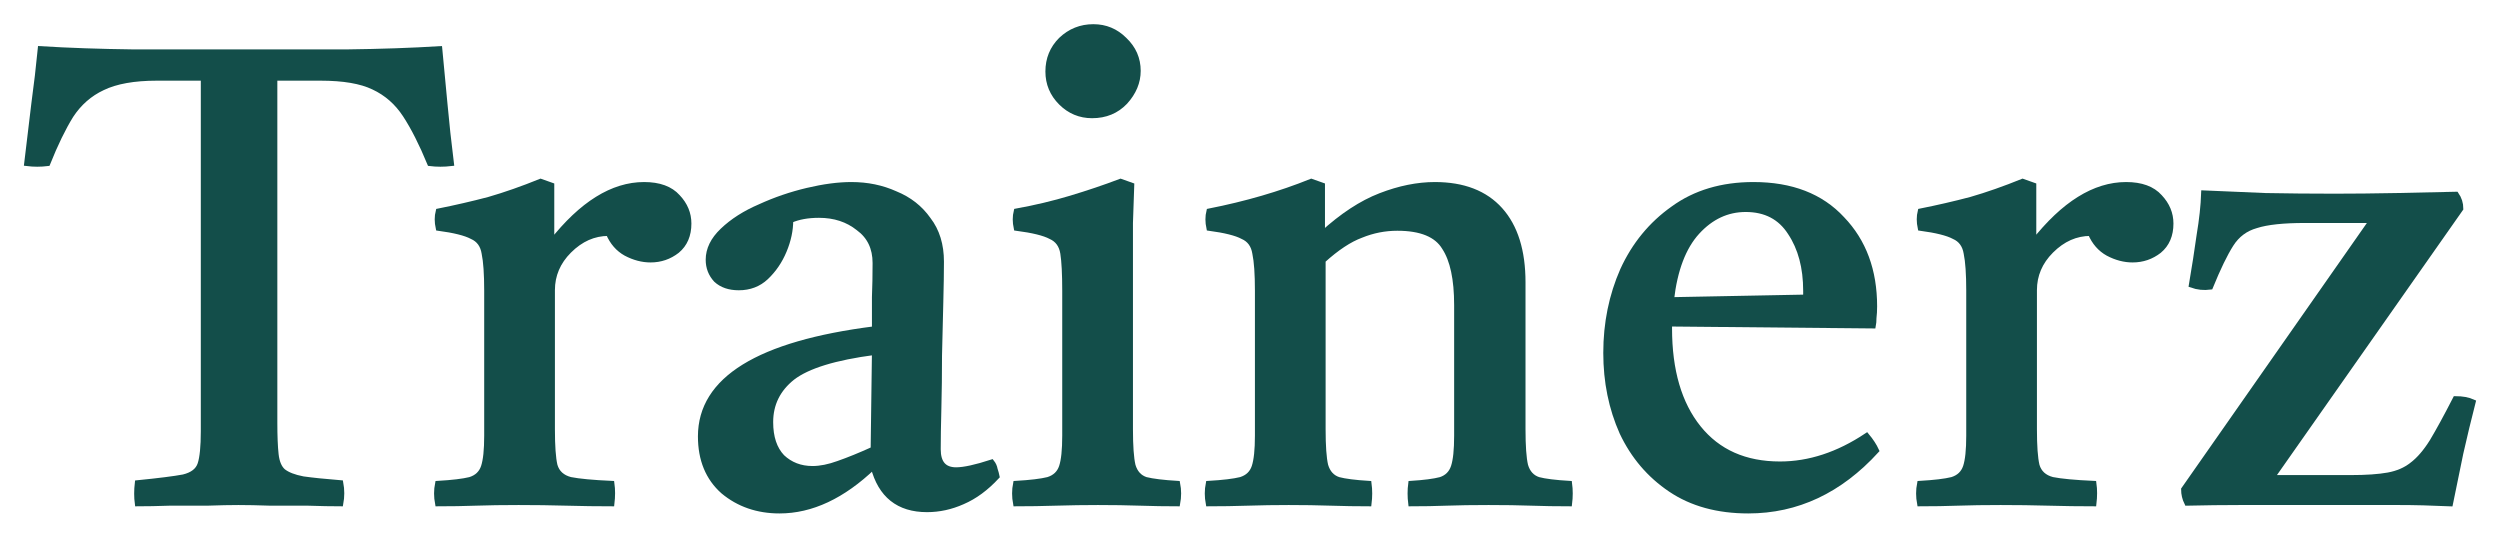 <svg width="93" height="20" viewBox="0 0 93 20" fill="none" xmlns="http://www.w3.org/2000/svg">
<path d="M5.115 18.735C5.083 18.495 5.083 18.238 5.115 17.965C5.917 17.885 6.487 17.813 6.824 17.749C7.16 17.668 7.369 17.508 7.449 17.267C7.529 17.027 7.57 16.618 7.57 16.04V2.901H5.837C4.987 2.901 4.313 3.021 3.816 3.262C3.334 3.487 2.941 3.832 2.636 4.297C2.348 4.762 2.059 5.356 1.77 6.078C1.513 6.11 1.257 6.11 1 6.078C1.096 5.307 1.184 4.57 1.265 3.864C1.361 3.158 1.441 2.476 1.505 1.818C2.548 1.882 3.703 1.922 4.971 1.938C6.238 1.938 7.553 1.938 8.917 1.938C10.297 1.938 11.62 1.938 12.888 1.938C14.171 1.922 15.326 1.882 16.353 1.818C16.417 2.46 16.481 3.142 16.546 3.864C16.61 4.57 16.69 5.307 16.786 6.078C16.513 6.11 16.249 6.11 15.992 6.078C15.687 5.34 15.382 4.738 15.078 4.273C14.773 3.807 14.38 3.463 13.898 3.238C13.433 3.013 12.775 2.901 11.925 2.901H10.217V15.727C10.217 16.225 10.233 16.618 10.265 16.906C10.297 17.195 10.385 17.404 10.529 17.532C10.69 17.66 10.938 17.757 11.275 17.821C11.612 17.869 12.078 17.917 12.671 17.965C12.719 18.222 12.719 18.479 12.671 18.735C12.334 18.735 11.925 18.727 11.444 18.711C10.979 18.711 10.513 18.711 10.048 18.711C9.583 18.695 9.19 18.687 8.869 18.687C8.564 18.687 8.179 18.695 7.714 18.711C7.265 18.711 6.799 18.711 6.318 18.711C5.853 18.727 5.452 18.735 5.115 18.735Z" fill="#134E4A"/>
<path d="M16.284 18.735C16.235 18.479 16.235 18.23 16.284 17.989C16.829 17.957 17.23 17.909 17.487 17.845C17.744 17.765 17.912 17.604 17.992 17.364C18.072 17.123 18.112 16.738 18.112 16.209V10.818C18.112 10.193 18.08 9.727 18.016 9.422C17.968 9.118 17.816 8.909 17.559 8.797C17.318 8.668 16.901 8.564 16.308 8.484C16.259 8.259 16.259 8.051 16.308 7.858C16.949 7.73 17.575 7.586 18.185 7.425C18.794 7.249 19.436 7.024 20.11 6.751L20.519 6.896V9.013C21.642 7.586 22.789 6.872 23.96 6.872C24.521 6.872 24.939 7.024 25.211 7.329C25.484 7.618 25.62 7.947 25.62 8.316C25.62 8.749 25.476 9.086 25.187 9.326C24.898 9.551 24.57 9.663 24.201 9.663C23.896 9.663 23.591 9.583 23.286 9.422C22.997 9.262 22.781 9.013 22.637 8.676C22.091 8.676 21.602 8.893 21.169 9.326C20.752 9.743 20.543 10.233 20.543 10.794V15.968C20.543 16.594 20.575 17.043 20.639 17.316C20.719 17.588 20.912 17.765 21.217 17.845C21.538 17.909 22.051 17.957 22.757 17.989C22.789 18.214 22.789 18.463 22.757 18.735C22.211 18.735 21.65 18.727 21.072 18.711C20.495 18.695 19.901 18.687 19.292 18.687C18.698 18.687 18.169 18.695 17.703 18.711C17.254 18.727 16.781 18.735 16.284 18.735Z" fill="#134E4A"/>
<path d="M34.486 18.952C33.427 18.952 32.761 18.422 32.488 17.364C31.349 18.454 30.186 19 28.999 19C28.181 19 27.483 18.759 26.905 18.278C26.344 17.781 26.063 17.099 26.063 16.233C26.063 14.115 28.221 12.783 32.536 12.238C32.536 11.853 32.536 11.46 32.536 11.059C32.552 10.658 32.56 10.233 32.56 9.783C32.56 9.222 32.352 8.789 31.935 8.484C31.534 8.163 31.044 8.003 30.467 8.003C30.05 8.003 29.697 8.067 29.408 8.195C29.408 8.564 29.328 8.941 29.167 9.326C29.007 9.711 28.782 10.04 28.494 10.313C28.221 10.569 27.884 10.698 27.483 10.698C27.13 10.698 26.849 10.602 26.641 10.409C26.448 10.2 26.352 9.952 26.352 9.663C26.352 9.278 26.528 8.917 26.881 8.58C27.25 8.227 27.715 7.93 28.277 7.69C28.838 7.433 29.424 7.233 30.034 7.088C30.643 6.944 31.189 6.872 31.67 6.872C32.264 6.872 32.809 6.984 33.306 7.209C33.82 7.417 34.229 7.738 34.534 8.171C34.855 8.588 35.015 9.11 35.015 9.735C35.015 10.12 35.007 10.626 34.991 11.251C34.975 11.861 34.959 12.519 34.943 13.225C34.943 13.914 34.935 14.572 34.919 15.198C34.903 15.823 34.895 16.329 34.895 16.714C34.895 17.227 35.119 17.484 35.568 17.484C35.857 17.484 36.298 17.388 36.892 17.195C36.956 17.275 36.996 17.364 37.012 17.46C37.044 17.556 37.068 17.644 37.084 17.725C36.683 18.158 36.258 18.471 35.809 18.663C35.376 18.856 34.935 18.952 34.486 18.952ZM32.488 16.714L32.536 13.104C31.06 13.297 30.042 13.61 29.48 14.043C28.935 14.476 28.662 15.029 28.662 15.703C28.662 16.265 28.806 16.698 29.095 17.003C29.4 17.291 29.777 17.436 30.226 17.436C30.515 17.436 30.836 17.372 31.189 17.243C31.558 17.115 31.991 16.939 32.488 16.714Z" fill="#134E4A"/>
<path d="M43.802 18.735C43.353 18.735 42.888 18.727 42.407 18.711C41.925 18.695 41.404 18.687 40.842 18.687C40.329 18.687 39.808 18.695 39.278 18.711C38.765 18.727 38.267 18.735 37.786 18.735C37.738 18.479 37.738 18.23 37.786 17.989C38.332 17.957 38.733 17.909 38.989 17.845C39.246 17.765 39.415 17.604 39.495 17.364C39.575 17.123 39.615 16.738 39.615 16.209V10.818C39.615 10.193 39.591 9.727 39.543 9.422C39.495 9.118 39.342 8.909 39.086 8.797C38.845 8.668 38.42 8.564 37.81 8.484C37.762 8.259 37.762 8.051 37.81 7.858C38.516 7.73 39.19 7.57 39.832 7.377C40.473 7.184 41.091 6.976 41.685 6.751L42.094 6.896C42.078 7.393 42.062 7.858 42.046 8.291C42.046 8.725 42.046 9.134 42.046 9.519V15.968C42.046 16.594 42.078 17.043 42.142 17.316C42.222 17.588 42.383 17.765 42.623 17.845C42.88 17.909 43.273 17.957 43.802 17.989C43.85 18.23 43.85 18.479 43.802 18.735ZM38.989 2.66C38.989 2.195 39.15 1.802 39.471 1.481C39.808 1.16 40.209 1 40.674 1C41.123 1 41.508 1.16 41.829 1.481C42.166 1.802 42.334 2.187 42.334 2.636C42.334 3.053 42.174 3.438 41.853 3.791C41.532 4.128 41.123 4.297 40.626 4.297C40.177 4.297 39.792 4.136 39.471 3.816C39.15 3.495 38.989 3.11 38.989 2.66Z" fill="#134E4A"/>
<path d="M52.486 18.735C52.454 18.479 52.454 18.23 52.486 17.989C52.983 17.957 53.352 17.909 53.593 17.845C53.834 17.765 53.994 17.604 54.074 17.364C54.154 17.123 54.194 16.738 54.194 16.209V11.348C54.194 10.385 54.042 9.671 53.737 9.206C53.448 8.725 52.863 8.484 51.98 8.484C51.515 8.484 51.066 8.572 50.633 8.749C50.2 8.909 49.727 9.222 49.213 9.687V15.968C49.213 16.594 49.245 17.043 49.309 17.316C49.39 17.588 49.55 17.765 49.791 17.845C50.031 17.909 50.408 17.957 50.922 17.989C50.954 18.23 50.954 18.479 50.922 18.735C50.472 18.735 49.999 18.727 49.502 18.711C49.021 18.695 48.499 18.687 47.938 18.687C47.424 18.687 46.919 18.695 46.422 18.711C45.924 18.727 45.435 18.735 44.954 18.735C44.906 18.479 44.906 18.23 44.954 17.989C45.499 17.957 45.9 17.909 46.157 17.845C46.414 17.765 46.582 17.604 46.662 17.364C46.742 17.123 46.783 16.738 46.783 16.209V10.818C46.783 10.193 46.751 9.727 46.686 9.422C46.638 9.118 46.486 8.909 46.229 8.797C45.989 8.668 45.571 8.564 44.978 8.484C44.93 8.259 44.93 8.051 44.978 7.858C46.358 7.586 47.625 7.217 48.78 6.751L49.189 6.896V8.701C49.927 8.027 50.649 7.553 51.355 7.281C52.061 7.008 52.734 6.872 53.376 6.872C54.435 6.872 55.245 7.184 55.807 7.81C56.368 8.436 56.649 9.334 56.649 10.505V15.968C56.649 16.594 56.681 17.043 56.745 17.316C56.825 17.588 56.986 17.765 57.227 17.845C57.467 17.909 57.852 17.957 58.382 17.989C58.414 18.23 58.414 18.479 58.382 18.735C57.9 18.735 57.427 18.727 56.962 18.711C56.513 18.695 55.983 18.687 55.374 18.687C54.78 18.687 54.259 18.695 53.809 18.711C53.376 18.727 52.935 18.735 52.486 18.735Z" fill="#134E4A"/>
<path d="M65.036 19C63.897 19 62.935 18.735 62.149 18.206C61.362 17.677 60.761 16.971 60.344 16.088C59.943 15.19 59.742 14.203 59.742 13.128C59.742 12.021 59.951 10.995 60.368 10.048C60.801 9.102 61.427 8.34 62.245 7.762C63.063 7.168 64.058 6.872 65.229 6.872C66.641 6.872 67.74 7.297 68.526 8.147C69.328 8.981 69.729 10.064 69.729 11.396C69.729 11.556 69.721 11.7 69.705 11.829C69.705 11.941 69.697 12.037 69.681 12.118L62.1 12.046C62.1 12.11 62.1 12.166 62.1 12.214C62.1 13.786 62.461 15.021 63.183 15.92C63.905 16.818 64.916 17.267 66.215 17.267C67.306 17.267 68.381 16.914 69.44 16.209C69.6 16.401 69.721 16.586 69.801 16.762C68.437 18.254 66.849 19 65.036 19ZM62.173 11.155L67.154 11.059C67.17 11.027 67.178 10.987 67.178 10.938C67.178 10.874 67.178 10.834 67.178 10.818C67.178 9.952 66.986 9.23 66.6 8.652C66.231 8.075 65.678 7.786 64.94 7.786C64.25 7.786 63.649 8.067 63.135 8.628C62.622 9.19 62.301 10.032 62.173 11.155Z" fill="#134E4A"/>
<path d="M71.415 18.735C71.367 18.479 71.367 18.23 71.415 17.989C71.96 17.957 72.362 17.909 72.618 17.845C72.875 17.765 73.043 17.604 73.124 17.364C73.204 17.123 73.244 16.738 73.244 16.209V10.818C73.244 10.193 73.212 9.727 73.148 9.422C73.099 9.118 72.947 8.909 72.69 8.797C72.45 8.668 72.033 8.564 71.439 8.484C71.391 8.259 71.391 8.051 71.439 7.858C72.081 7.73 72.706 7.586 73.316 7.425C73.926 7.249 74.567 7.024 75.241 6.751L75.65 6.896V9.013C76.773 7.586 77.92 6.872 79.091 6.872C79.653 6.872 80.07 7.024 80.343 7.329C80.615 7.618 80.752 7.947 80.752 8.316C80.752 8.749 80.608 9.086 80.319 9.326C80.03 9.551 79.701 9.663 79.332 9.663C79.027 9.663 78.722 9.583 78.418 9.422C78.129 9.262 77.912 9.013 77.768 8.676C77.222 8.676 76.733 8.893 76.3 9.326C75.883 9.743 75.674 10.233 75.674 10.794V15.968C75.674 16.594 75.706 17.043 75.771 17.316C75.851 17.588 76.043 17.765 76.348 17.845C76.669 17.909 77.182 17.957 77.888 17.989C77.92 18.214 77.92 18.463 77.888 18.735C77.343 18.735 76.781 18.727 76.204 18.711C75.626 18.695 75.033 18.687 74.423 18.687C73.829 18.687 73.3 18.695 72.835 18.711C72.385 18.727 71.912 18.735 71.415 18.735Z" fill="#134E4A"/>
<path d="M91.151 18.735C90.445 18.703 89.812 18.687 89.25 18.687C88.689 18.687 88.2 18.687 87.782 18.687H84.967C84.469 18.687 83.916 18.687 83.306 18.687C82.697 18.687 82.047 18.695 81.357 18.711C81.277 18.551 81.237 18.382 81.237 18.206L88.24 8.195H85.737C84.935 8.195 84.333 8.259 83.932 8.388C83.531 8.5 83.218 8.733 82.994 9.086C82.769 9.438 82.512 9.968 82.224 10.674C81.983 10.706 81.75 10.682 81.526 10.602C81.638 9.944 81.734 9.326 81.814 8.749C81.911 8.171 81.967 7.65 81.983 7.184C82.673 7.217 83.435 7.249 84.269 7.281C85.103 7.297 85.962 7.305 86.844 7.305C87.55 7.305 88.32 7.297 89.154 7.281C89.988 7.265 90.726 7.249 91.368 7.233C91.48 7.393 91.536 7.57 91.536 7.762L84.51 17.773H87.445C88.023 17.773 88.488 17.741 88.841 17.677C89.194 17.612 89.491 17.484 89.732 17.291C89.988 17.099 90.237 16.81 90.478 16.425C90.718 16.024 91.007 15.495 91.344 14.837C91.6 14.837 91.817 14.877 91.994 14.957C91.833 15.583 91.681 16.217 91.536 16.858C91.408 17.484 91.28 18.11 91.151 18.735Z" fill="#134E4A"/>
<path d="M5.115 18.735C5.083 18.495 5.083 18.238 5.115 17.965C5.917 17.885 6.487 17.813 6.824 17.749C7.16 17.668 7.369 17.508 7.449 17.267C7.529 17.027 7.57 16.618 7.57 16.04V2.901H5.837C4.987 2.901 4.313 3.021 3.816 3.262C3.334 3.487 2.941 3.832 2.636 4.297C2.348 4.762 2.059 5.356 1.77 6.078C1.513 6.11 1.257 6.11 1 6.078C1.096 5.307 1.184 4.57 1.265 3.864C1.361 3.158 1.441 2.476 1.505 1.818C2.548 1.882 3.703 1.922 4.971 1.938C6.238 1.938 7.553 1.938 8.917 1.938C10.297 1.938 11.62 1.938 12.888 1.938C14.171 1.922 15.326 1.882 16.353 1.818C16.417 2.46 16.481 3.142 16.546 3.864C16.61 4.57 16.69 5.307 16.786 6.078C16.513 6.11 16.249 6.11 15.992 6.078C15.687 5.34 15.382 4.738 15.078 4.273C14.773 3.807 14.38 3.463 13.898 3.238C13.433 3.013 12.775 2.901 11.925 2.901H10.217V15.727C10.217 16.225 10.233 16.618 10.265 16.906C10.297 17.195 10.385 17.404 10.529 17.532C10.69 17.66 10.938 17.757 11.275 17.821C11.612 17.869 12.078 17.917 12.671 17.965C12.719 18.222 12.719 18.479 12.671 18.735C12.334 18.735 11.925 18.727 11.444 18.711C10.979 18.711 10.513 18.711 10.048 18.711C9.583 18.695 9.19 18.687 8.869 18.687C8.564 18.687 8.179 18.695 7.714 18.711C7.265 18.711 6.799 18.711 6.318 18.711C5.853 18.727 5.452 18.735 5.115 18.735Z" stroke="#134E4A" stroke-width="0.2"/>
<path d="M16.284 18.735C16.235 18.479 16.235 18.23 16.284 17.989C16.829 17.957 17.23 17.909 17.487 17.845C17.744 17.765 17.912 17.604 17.992 17.364C18.072 17.123 18.112 16.738 18.112 16.209V10.818C18.112 10.193 18.08 9.727 18.016 9.422C17.968 9.118 17.816 8.909 17.559 8.797C17.318 8.668 16.901 8.564 16.308 8.484C16.259 8.259 16.259 8.051 16.308 7.858C16.949 7.73 17.575 7.586 18.185 7.425C18.794 7.249 19.436 7.024 20.11 6.751L20.519 6.896V9.013C21.642 7.586 22.789 6.872 23.96 6.872C24.521 6.872 24.939 7.024 25.211 7.329C25.484 7.618 25.62 7.947 25.62 8.316C25.62 8.749 25.476 9.086 25.187 9.326C24.898 9.551 24.57 9.663 24.201 9.663C23.896 9.663 23.591 9.583 23.286 9.422C22.997 9.262 22.781 9.013 22.637 8.676C22.091 8.676 21.602 8.893 21.169 9.326C20.752 9.743 20.543 10.233 20.543 10.794V15.968C20.543 16.594 20.575 17.043 20.639 17.316C20.719 17.588 20.912 17.765 21.217 17.845C21.538 17.909 22.051 17.957 22.757 17.989C22.789 18.214 22.789 18.463 22.757 18.735C22.211 18.735 21.65 18.727 21.072 18.711C20.495 18.695 19.901 18.687 19.292 18.687C18.698 18.687 18.169 18.695 17.703 18.711C17.254 18.727 16.781 18.735 16.284 18.735Z" stroke="#134E4A" stroke-width="0.2"/>
<path d="M34.486 18.952C33.427 18.952 32.761 18.422 32.488 17.364C31.349 18.454 30.186 19 28.999 19C28.181 19 27.483 18.759 26.905 18.278C26.344 17.781 26.063 17.099 26.063 16.233C26.063 14.115 28.221 12.783 32.536 12.238C32.536 11.853 32.536 11.46 32.536 11.059C32.552 10.658 32.56 10.233 32.56 9.783C32.56 9.222 32.352 8.789 31.935 8.484C31.534 8.163 31.044 8.003 30.467 8.003C30.05 8.003 29.697 8.067 29.408 8.195C29.408 8.564 29.328 8.941 29.167 9.326C29.007 9.711 28.782 10.04 28.494 10.313C28.221 10.569 27.884 10.698 27.483 10.698C27.13 10.698 26.849 10.602 26.641 10.409C26.448 10.2 26.352 9.952 26.352 9.663C26.352 9.278 26.528 8.917 26.881 8.58C27.25 8.227 27.715 7.93 28.277 7.69C28.838 7.433 29.424 7.233 30.034 7.088C30.643 6.944 31.189 6.872 31.67 6.872C32.264 6.872 32.809 6.984 33.306 7.209C33.82 7.417 34.229 7.738 34.534 8.171C34.855 8.588 35.015 9.11 35.015 9.735C35.015 10.12 35.007 10.626 34.991 11.251C34.975 11.861 34.959 12.519 34.943 13.225C34.943 13.914 34.935 14.572 34.919 15.198C34.903 15.823 34.895 16.329 34.895 16.714C34.895 17.227 35.119 17.484 35.568 17.484C35.857 17.484 36.298 17.388 36.892 17.195C36.956 17.275 36.996 17.364 37.012 17.46C37.044 17.556 37.068 17.644 37.084 17.725C36.683 18.158 36.258 18.471 35.809 18.663C35.376 18.856 34.935 18.952 34.486 18.952ZM32.488 16.714L32.536 13.104C31.06 13.297 30.042 13.61 29.48 14.043C28.935 14.476 28.662 15.029 28.662 15.703C28.662 16.265 28.806 16.698 29.095 17.003C29.4 17.291 29.777 17.436 30.226 17.436C30.515 17.436 30.836 17.372 31.189 17.243C31.558 17.115 31.991 16.939 32.488 16.714Z" stroke="#134E4A" stroke-width="0.2"/>
<path d="M43.802 18.735C43.353 18.735 42.888 18.727 42.407 18.711C41.925 18.695 41.404 18.687 40.842 18.687C40.329 18.687 39.808 18.695 39.278 18.711C38.765 18.727 38.267 18.735 37.786 18.735C37.738 18.479 37.738 18.23 37.786 17.989C38.332 17.957 38.733 17.909 38.989 17.845C39.246 17.765 39.415 17.604 39.495 17.364C39.575 17.123 39.615 16.738 39.615 16.209V10.818C39.615 10.193 39.591 9.727 39.543 9.422C39.495 9.118 39.342 8.909 39.086 8.797C38.845 8.668 38.42 8.564 37.81 8.484C37.762 8.259 37.762 8.051 37.81 7.858C38.516 7.73 39.19 7.57 39.832 7.377C40.473 7.184 41.091 6.976 41.685 6.751L42.094 6.896C42.078 7.393 42.062 7.858 42.046 8.291C42.046 8.725 42.046 9.134 42.046 9.519V15.968C42.046 16.594 42.078 17.043 42.142 17.316C42.222 17.588 42.383 17.765 42.623 17.845C42.88 17.909 43.273 17.957 43.802 17.989C43.85 18.23 43.85 18.479 43.802 18.735ZM38.989 2.66C38.989 2.195 39.15 1.802 39.471 1.481C39.808 1.16 40.209 1 40.674 1C41.123 1 41.508 1.16 41.829 1.481C42.166 1.802 42.334 2.187 42.334 2.636C42.334 3.053 42.174 3.438 41.853 3.791C41.532 4.128 41.123 4.297 40.626 4.297C40.177 4.297 39.792 4.136 39.471 3.816C39.15 3.495 38.989 3.11 38.989 2.66Z" stroke="#134E4A" stroke-width="0.2"/>
<path d="M52.486 18.735C52.454 18.479 52.454 18.23 52.486 17.989C52.983 17.957 53.352 17.909 53.593 17.845C53.834 17.765 53.994 17.604 54.074 17.364C54.154 17.123 54.194 16.738 54.194 16.209V11.348C54.194 10.385 54.042 9.671 53.737 9.206C53.448 8.725 52.863 8.484 51.98 8.484C51.515 8.484 51.066 8.572 50.633 8.749C50.2 8.909 49.727 9.222 49.213 9.687V15.968C49.213 16.594 49.245 17.043 49.309 17.316C49.39 17.588 49.55 17.765 49.791 17.845C50.031 17.909 50.408 17.957 50.922 17.989C50.954 18.23 50.954 18.479 50.922 18.735C50.472 18.735 49.999 18.727 49.502 18.711C49.021 18.695 48.499 18.687 47.938 18.687C47.424 18.687 46.919 18.695 46.422 18.711C45.924 18.727 45.435 18.735 44.954 18.735C44.906 18.479 44.906 18.23 44.954 17.989C45.499 17.957 45.9 17.909 46.157 17.845C46.414 17.765 46.582 17.604 46.662 17.364C46.742 17.123 46.783 16.738 46.783 16.209V10.818C46.783 10.193 46.751 9.727 46.686 9.422C46.638 9.118 46.486 8.909 46.229 8.797C45.989 8.668 45.571 8.564 44.978 8.484C44.93 8.259 44.93 8.051 44.978 7.858C46.358 7.586 47.625 7.217 48.78 6.751L49.189 6.896V8.701C49.927 8.027 50.649 7.553 51.355 7.281C52.061 7.008 52.734 6.872 53.376 6.872C54.435 6.872 55.245 7.184 55.807 7.81C56.368 8.436 56.649 9.334 56.649 10.505V15.968C56.649 16.594 56.681 17.043 56.745 17.316C56.825 17.588 56.986 17.765 57.227 17.845C57.467 17.909 57.852 17.957 58.382 17.989C58.414 18.23 58.414 18.479 58.382 18.735C57.9 18.735 57.427 18.727 56.962 18.711C56.513 18.695 55.983 18.687 55.374 18.687C54.78 18.687 54.259 18.695 53.809 18.711C53.376 18.727 52.935 18.735 52.486 18.735Z" stroke="#134E4A" stroke-width="0.2"/>
<path d="M65.036 19C63.897 19 62.935 18.735 62.149 18.206C61.362 17.677 60.761 16.971 60.344 16.088C59.943 15.19 59.742 14.203 59.742 13.128C59.742 12.021 59.951 10.995 60.368 10.048C60.801 9.102 61.427 8.34 62.245 7.762C63.063 7.168 64.058 6.872 65.229 6.872C66.641 6.872 67.74 7.297 68.526 8.147C69.328 8.981 69.729 10.064 69.729 11.396C69.729 11.556 69.721 11.7 69.705 11.829C69.705 11.941 69.697 12.037 69.681 12.118L62.1 12.046C62.1 12.11 62.1 12.166 62.1 12.214C62.1 13.786 62.461 15.021 63.183 15.92C63.905 16.818 64.916 17.267 66.215 17.267C67.306 17.267 68.381 16.914 69.44 16.209C69.6 16.401 69.721 16.586 69.801 16.762C68.437 18.254 66.849 19 65.036 19ZM62.173 11.155L67.154 11.059C67.17 11.027 67.178 10.987 67.178 10.938C67.178 10.874 67.178 10.834 67.178 10.818C67.178 9.952 66.986 9.23 66.6 8.652C66.231 8.075 65.678 7.786 64.94 7.786C64.25 7.786 63.649 8.067 63.135 8.628C62.622 9.19 62.301 10.032 62.173 11.155Z" stroke="#134E4A" stroke-width="0.2"/>
<path d="M71.415 18.735C71.367 18.479 71.367 18.23 71.415 17.989C71.96 17.957 72.362 17.909 72.618 17.845C72.875 17.765 73.043 17.604 73.124 17.364C73.204 17.123 73.244 16.738 73.244 16.209V10.818C73.244 10.193 73.212 9.727 73.148 9.422C73.099 9.118 72.947 8.909 72.69 8.797C72.45 8.668 72.033 8.564 71.439 8.484C71.391 8.259 71.391 8.051 71.439 7.858C72.081 7.73 72.706 7.586 73.316 7.425C73.926 7.249 74.567 7.024 75.241 6.751L75.65 6.896V9.013C76.773 7.586 77.92 6.872 79.091 6.872C79.653 6.872 80.07 7.024 80.343 7.329C80.615 7.618 80.752 7.947 80.752 8.316C80.752 8.749 80.608 9.086 80.319 9.326C80.03 9.551 79.701 9.663 79.332 9.663C79.027 9.663 78.722 9.583 78.418 9.422C78.129 9.262 77.912 9.013 77.768 8.676C77.222 8.676 76.733 8.893 76.3 9.326C75.883 9.743 75.674 10.233 75.674 10.794V15.968C75.674 16.594 75.706 17.043 75.771 17.316C75.851 17.588 76.043 17.765 76.348 17.845C76.669 17.909 77.182 17.957 77.888 17.989C77.92 18.214 77.92 18.463 77.888 18.735C77.343 18.735 76.781 18.727 76.204 18.711C75.626 18.695 75.033 18.687 74.423 18.687C73.829 18.687 73.3 18.695 72.835 18.711C72.385 18.727 71.912 18.735 71.415 18.735Z" stroke="#134E4A" stroke-width="0.2"/>
<path d="M91.151 18.735C90.445 18.703 89.812 18.687 89.25 18.687C88.689 18.687 88.2 18.687 87.782 18.687H84.967C84.469 18.687 83.916 18.687 83.306 18.687C82.697 18.687 82.047 18.695 81.357 18.711C81.277 18.551 81.237 18.382 81.237 18.206L88.24 8.195H85.737C84.935 8.195 84.333 8.259 83.932 8.388C83.531 8.5 83.218 8.733 82.994 9.086C82.769 9.438 82.512 9.968 82.224 10.674C81.983 10.706 81.75 10.682 81.526 10.602C81.638 9.944 81.734 9.326 81.814 8.749C81.911 8.171 81.967 7.65 81.983 7.184C82.673 7.217 83.435 7.249 84.269 7.281C85.103 7.297 85.962 7.305 86.844 7.305C87.55 7.305 88.32 7.297 89.154 7.281C89.988 7.265 90.726 7.249 91.368 7.233C91.48 7.393 91.536 7.57 91.536 7.762L84.51 17.773H87.445C88.023 17.773 88.488 17.741 88.841 17.677C89.194 17.612 89.491 17.484 89.732 17.291C89.988 17.099 90.237 16.81 90.478 16.425C90.718 16.024 91.007 15.495 91.344 14.837C91.6 14.837 91.817 14.877 91.994 14.957C91.833 15.583 91.681 16.217 91.536 16.858C91.408 17.484 91.28 18.11 91.151 18.735Z" stroke="#134E4A" stroke-width="0.2"/>
</svg>

